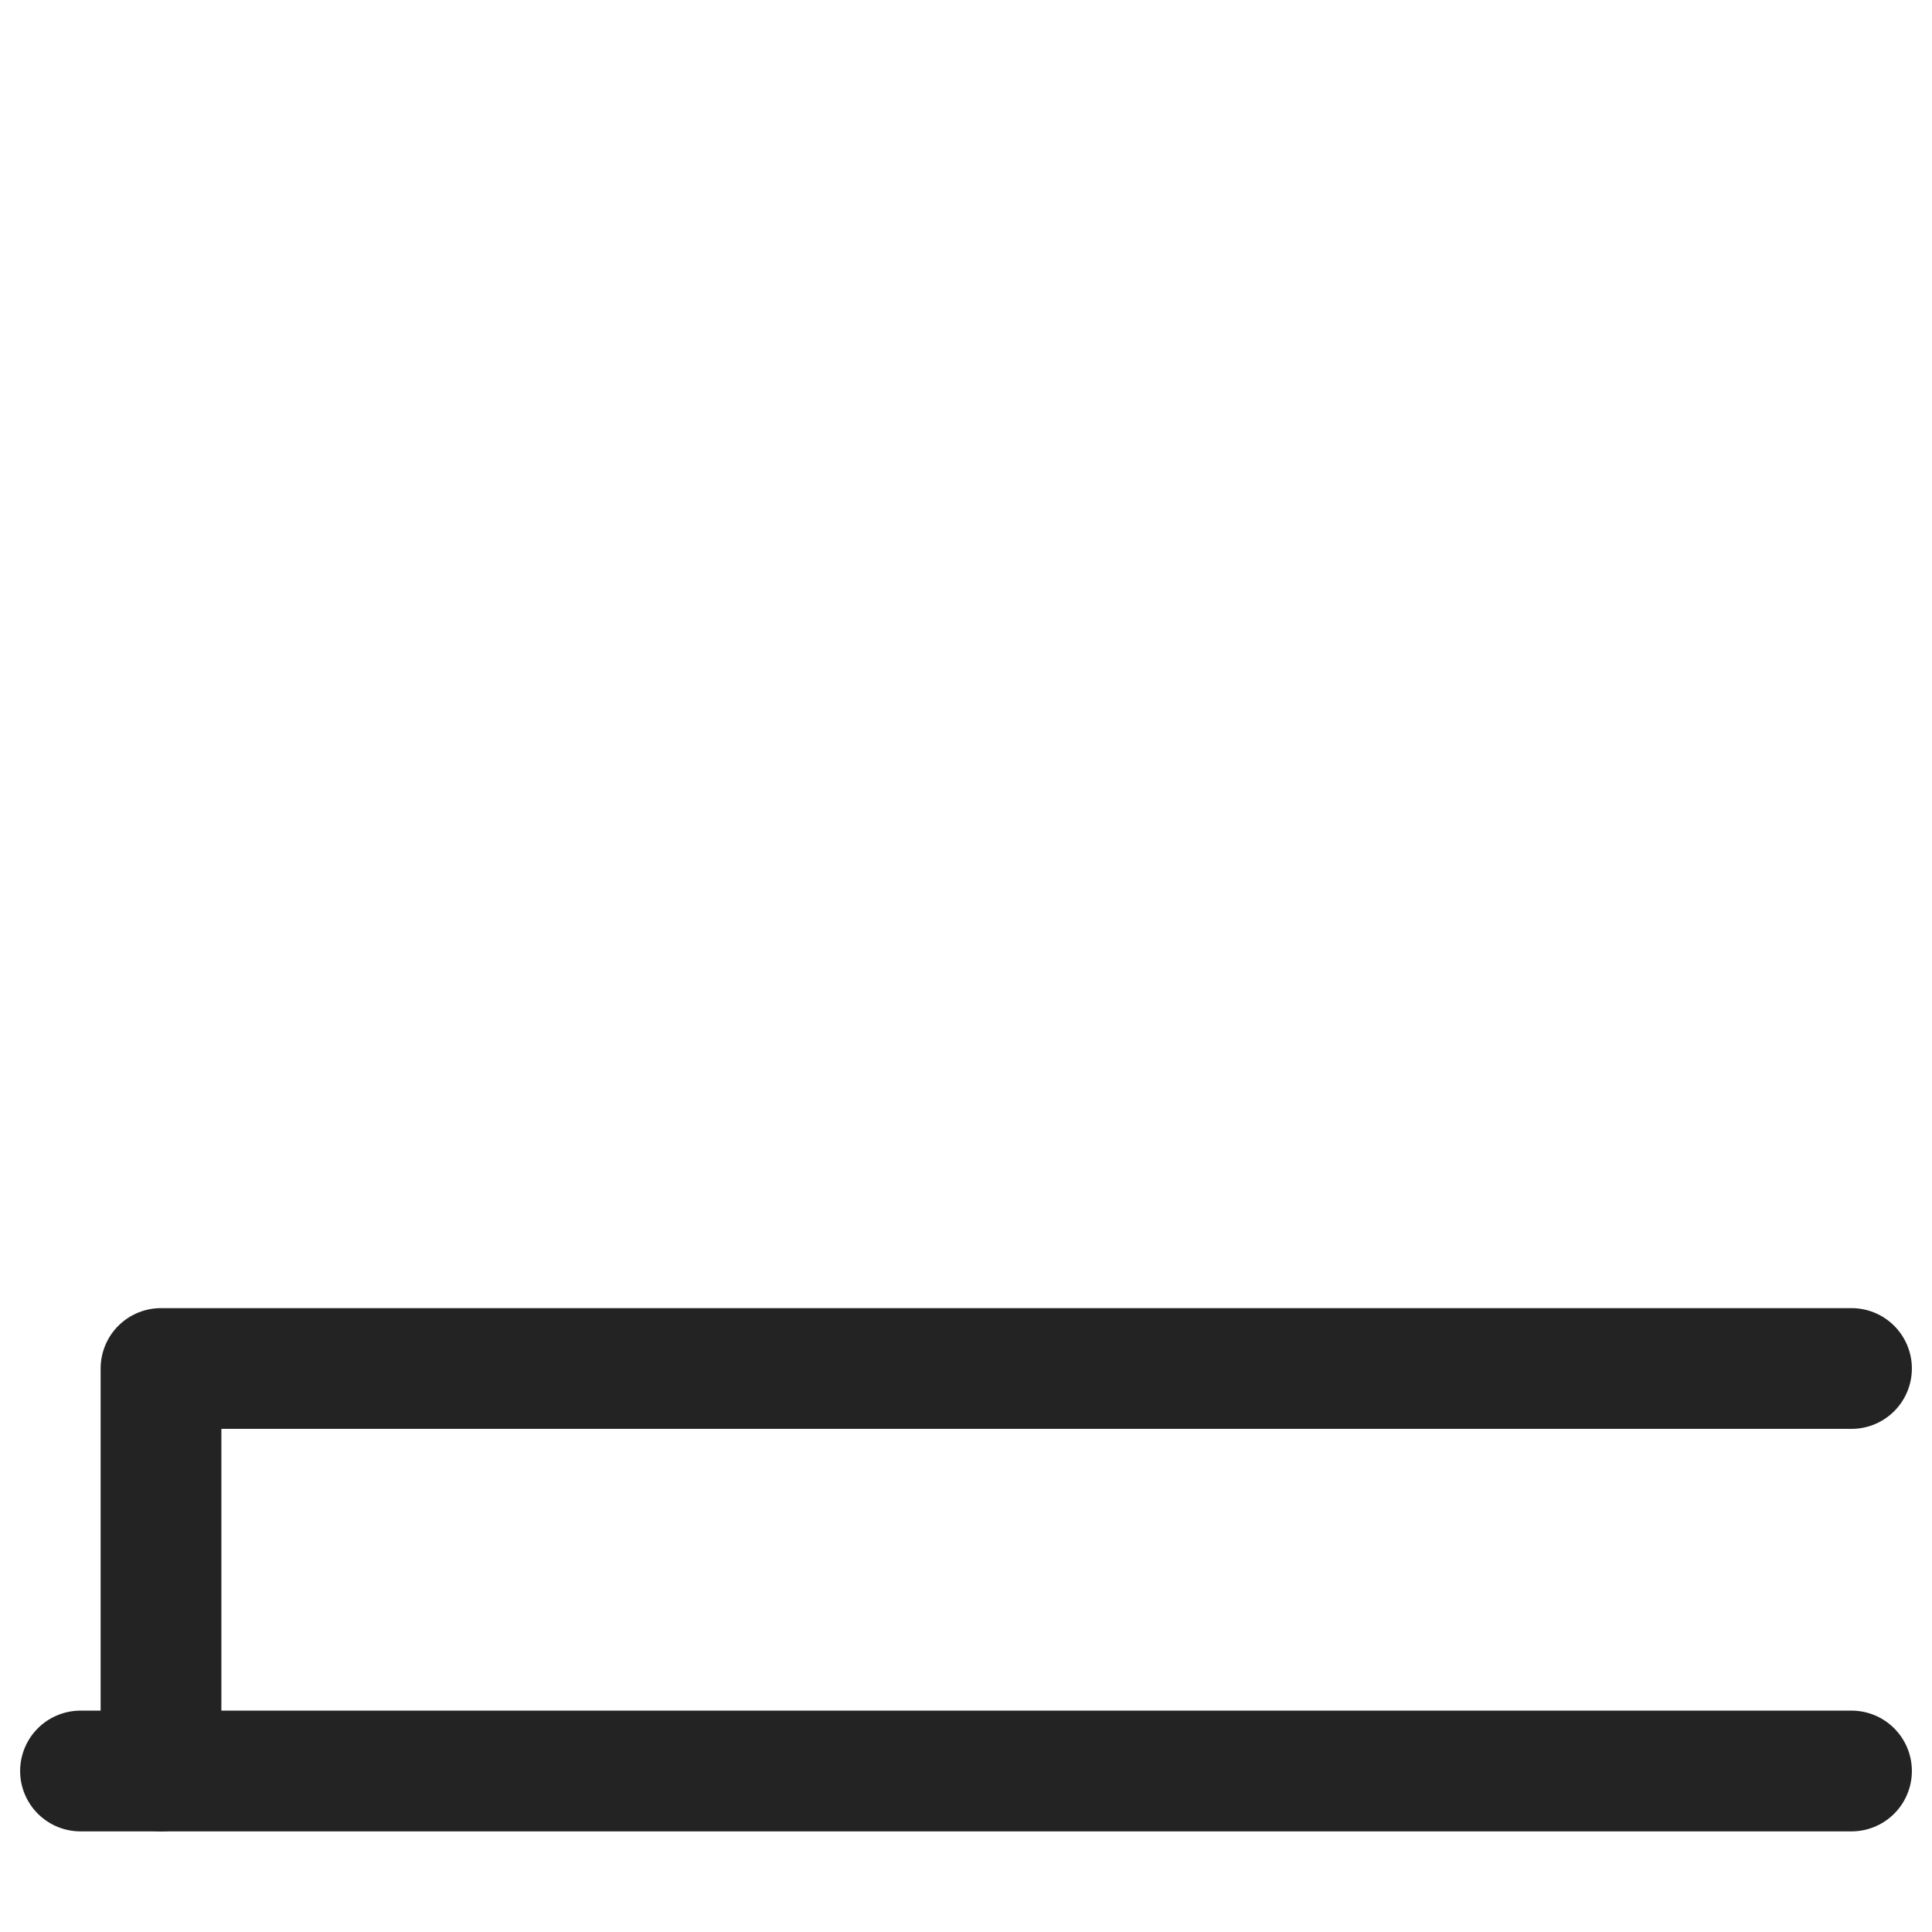 <?xml version="1.0" encoding="utf-8"?>
<svg version="1.1" id="Layer_1" xmlns="http://www.w3.org/2000/svg" xmlns:xlink="http://www.w3.org/1999/xlink" x="0px" y="0px" viewBox="0 0 24 24" style="enable-background:new 0 0 24 24;" xml:space="preserve">
	<g>
		<g transform="translate(0.5 0.5)">
			<polyline fill="none" stroke="#232323" stroke-width="1.5" stroke-linecap="round" stroke-linejoin="round" stroke-miterlimit="10" points="22.5,16.5 1.5,16.5 1.5,21.5 	" />
		</g>
		<line fill="none" stroke="#232323" stroke-width="1.5" stroke-linecap="round" stroke-linejoin="round" stroke-miterlimit="10" x1="1" y1="22" x2="23" y2="22" />
	</g>
</svg>

